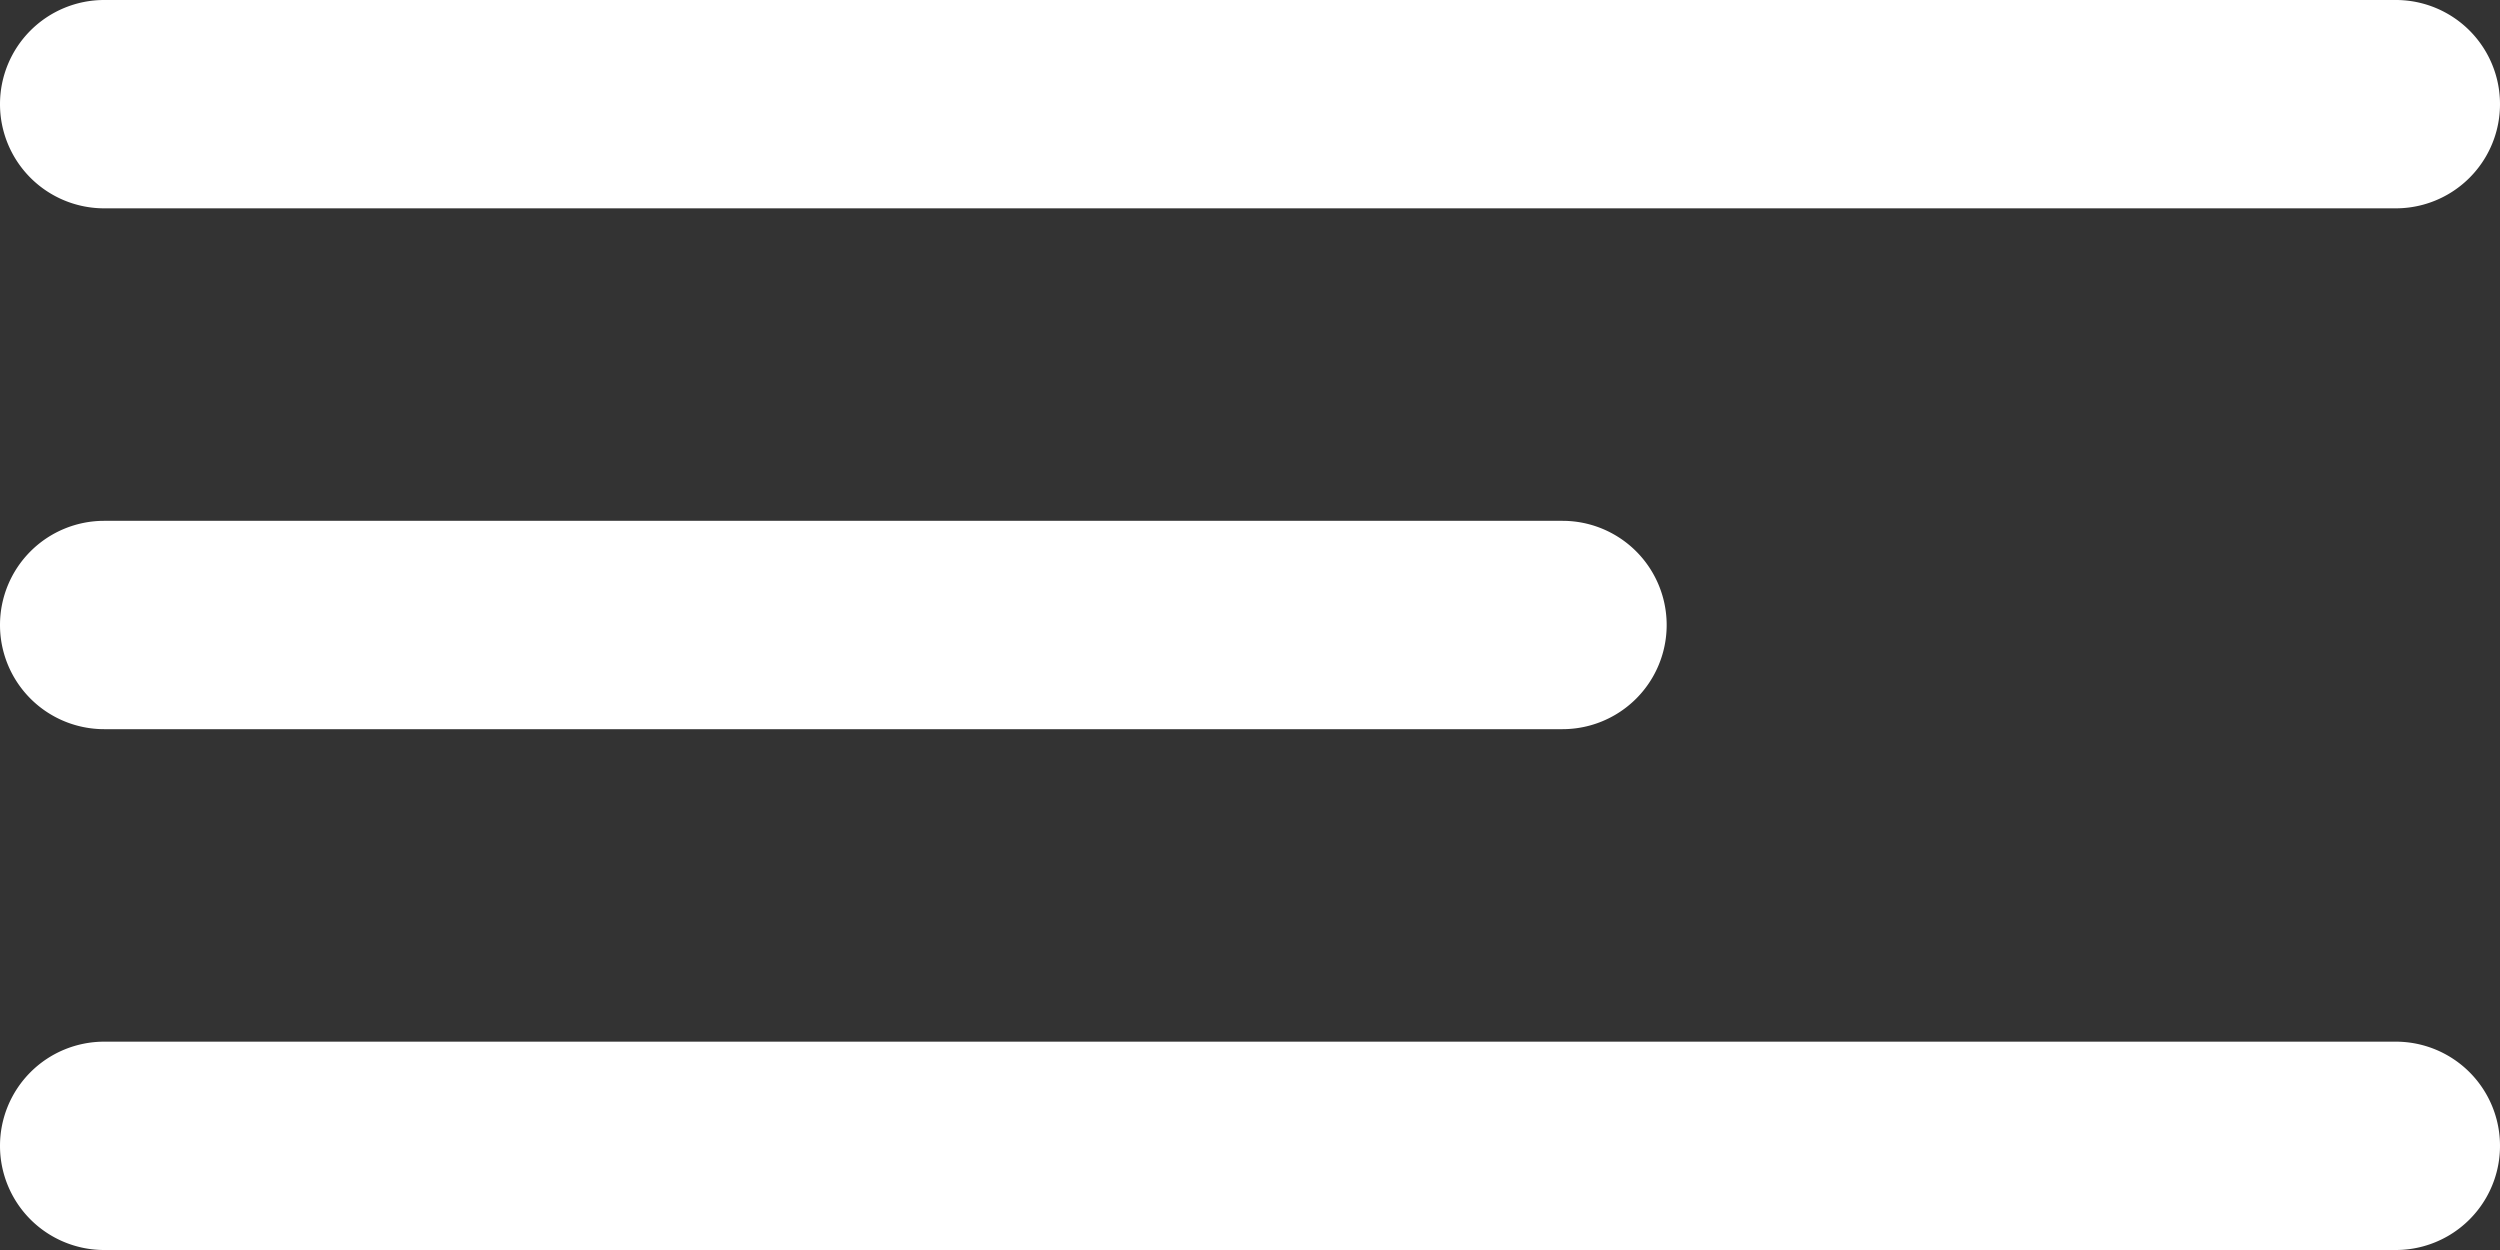 <svg xmlns="http://www.w3.org/2000/svg" width="24" height="12" viewBox="0 0 24 12"><rect x="0" y="0" width="24" height="12" fill="#333333" stroke="none"/><g><g><g><path fill="#fff" d="M0 1a1 1 0 0 1 1-1h22a1 1 0 1 1 0 2H1a1 1 0 0 1-1-1z"/></g><g><path fill="#fff" d="M0 6a1 1 0 0 1 1-1h14a1 1 0 1 1 0 2H1a1 1 0 0 1-1-1z"/></g><g><path fill="#fff" d="M0 11a1 1 0 0 1 1-1h22a1 1 0 1 1 0 2H1a1 1 0 0 1-1-1z"/></g></g></g></svg>